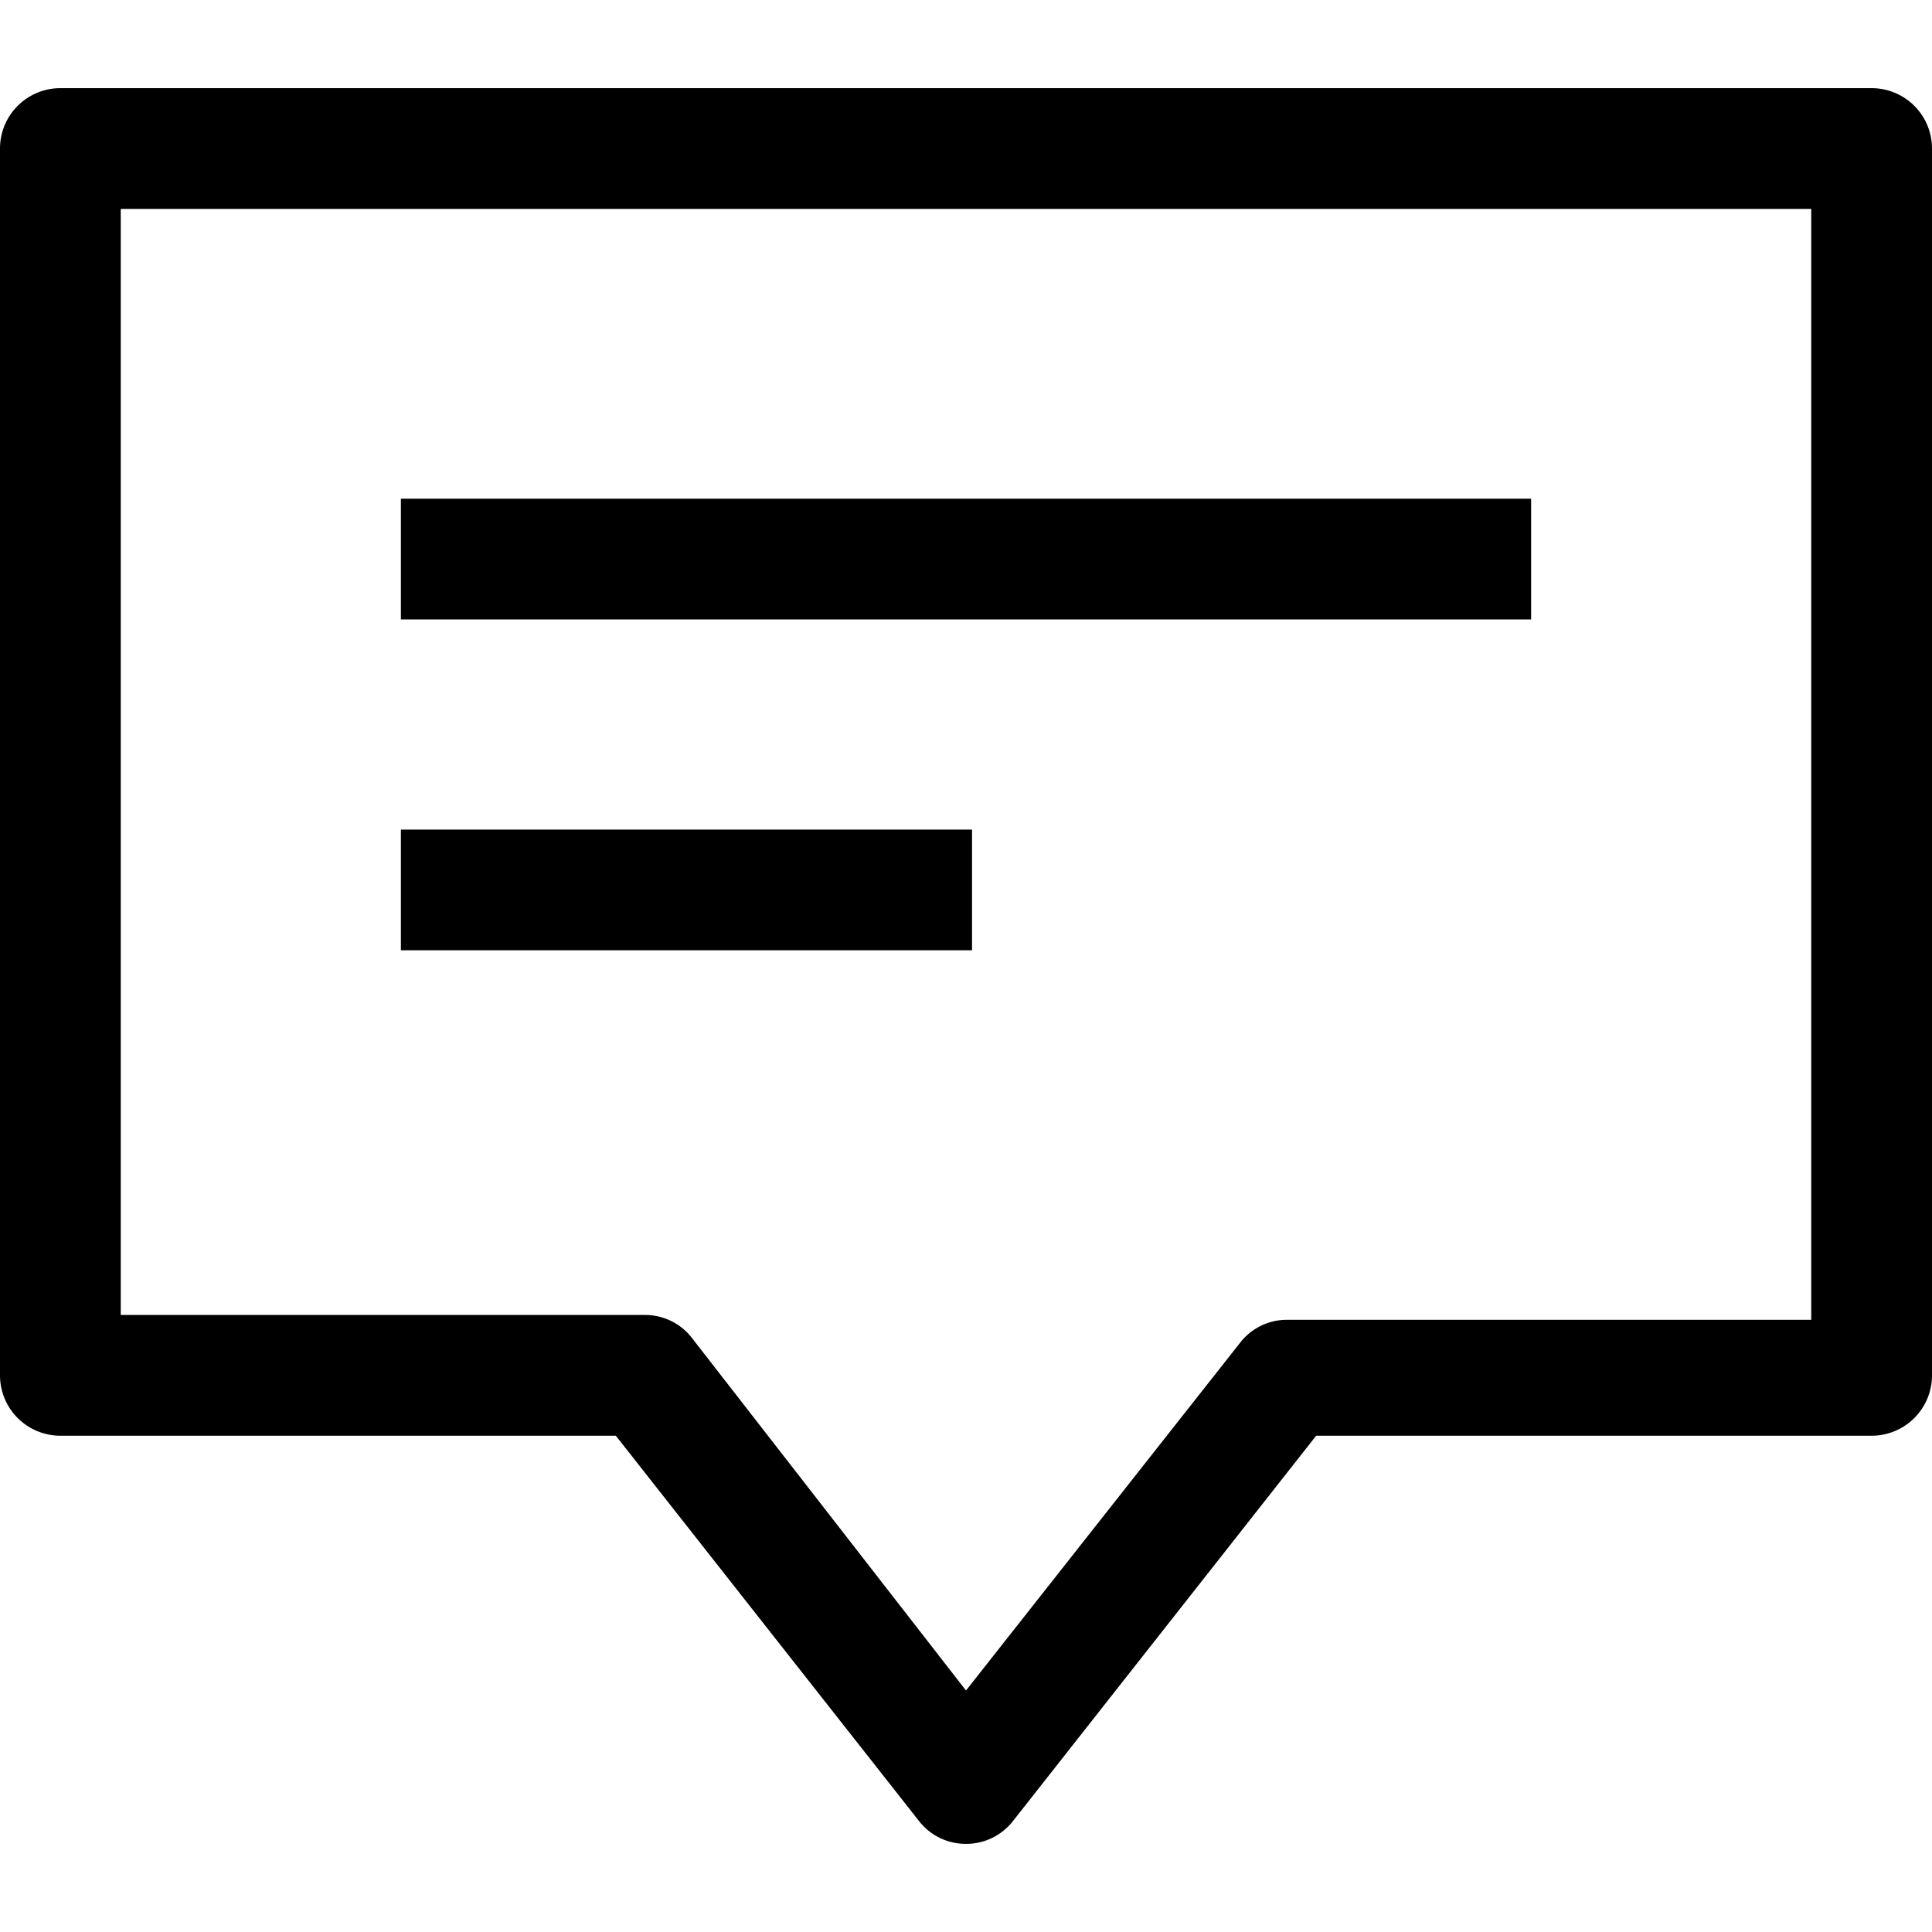 <svg id="Layer_1" data-name="Layer 1" xmlns="http://www.w3.org/2000/svg" viewBox="0 0 16 16"><path d="M8,15.27a.49.49,0,0,1-.39-.19L5.1,11.89H.5a.5.5,0,0,1-.5-.5V1.23A.5.5,0,0,1,.5.73h15a.5.5,0,0,1,.5.5V11.39a.5.5,0,0,1-.5.5H10.9L8.39,15.08A.49.49,0,0,1,8,15.27ZM1,10.89H5.34a.49.49,0,0,1,.39.19L8,14l2.27-2.88a.49.49,0,0,1,.39-.19H15V1.73H1ZM12.68,4.13H3.32v1h9.36ZM8.05,6.87H3.32v1H8.05Z"/></svg>